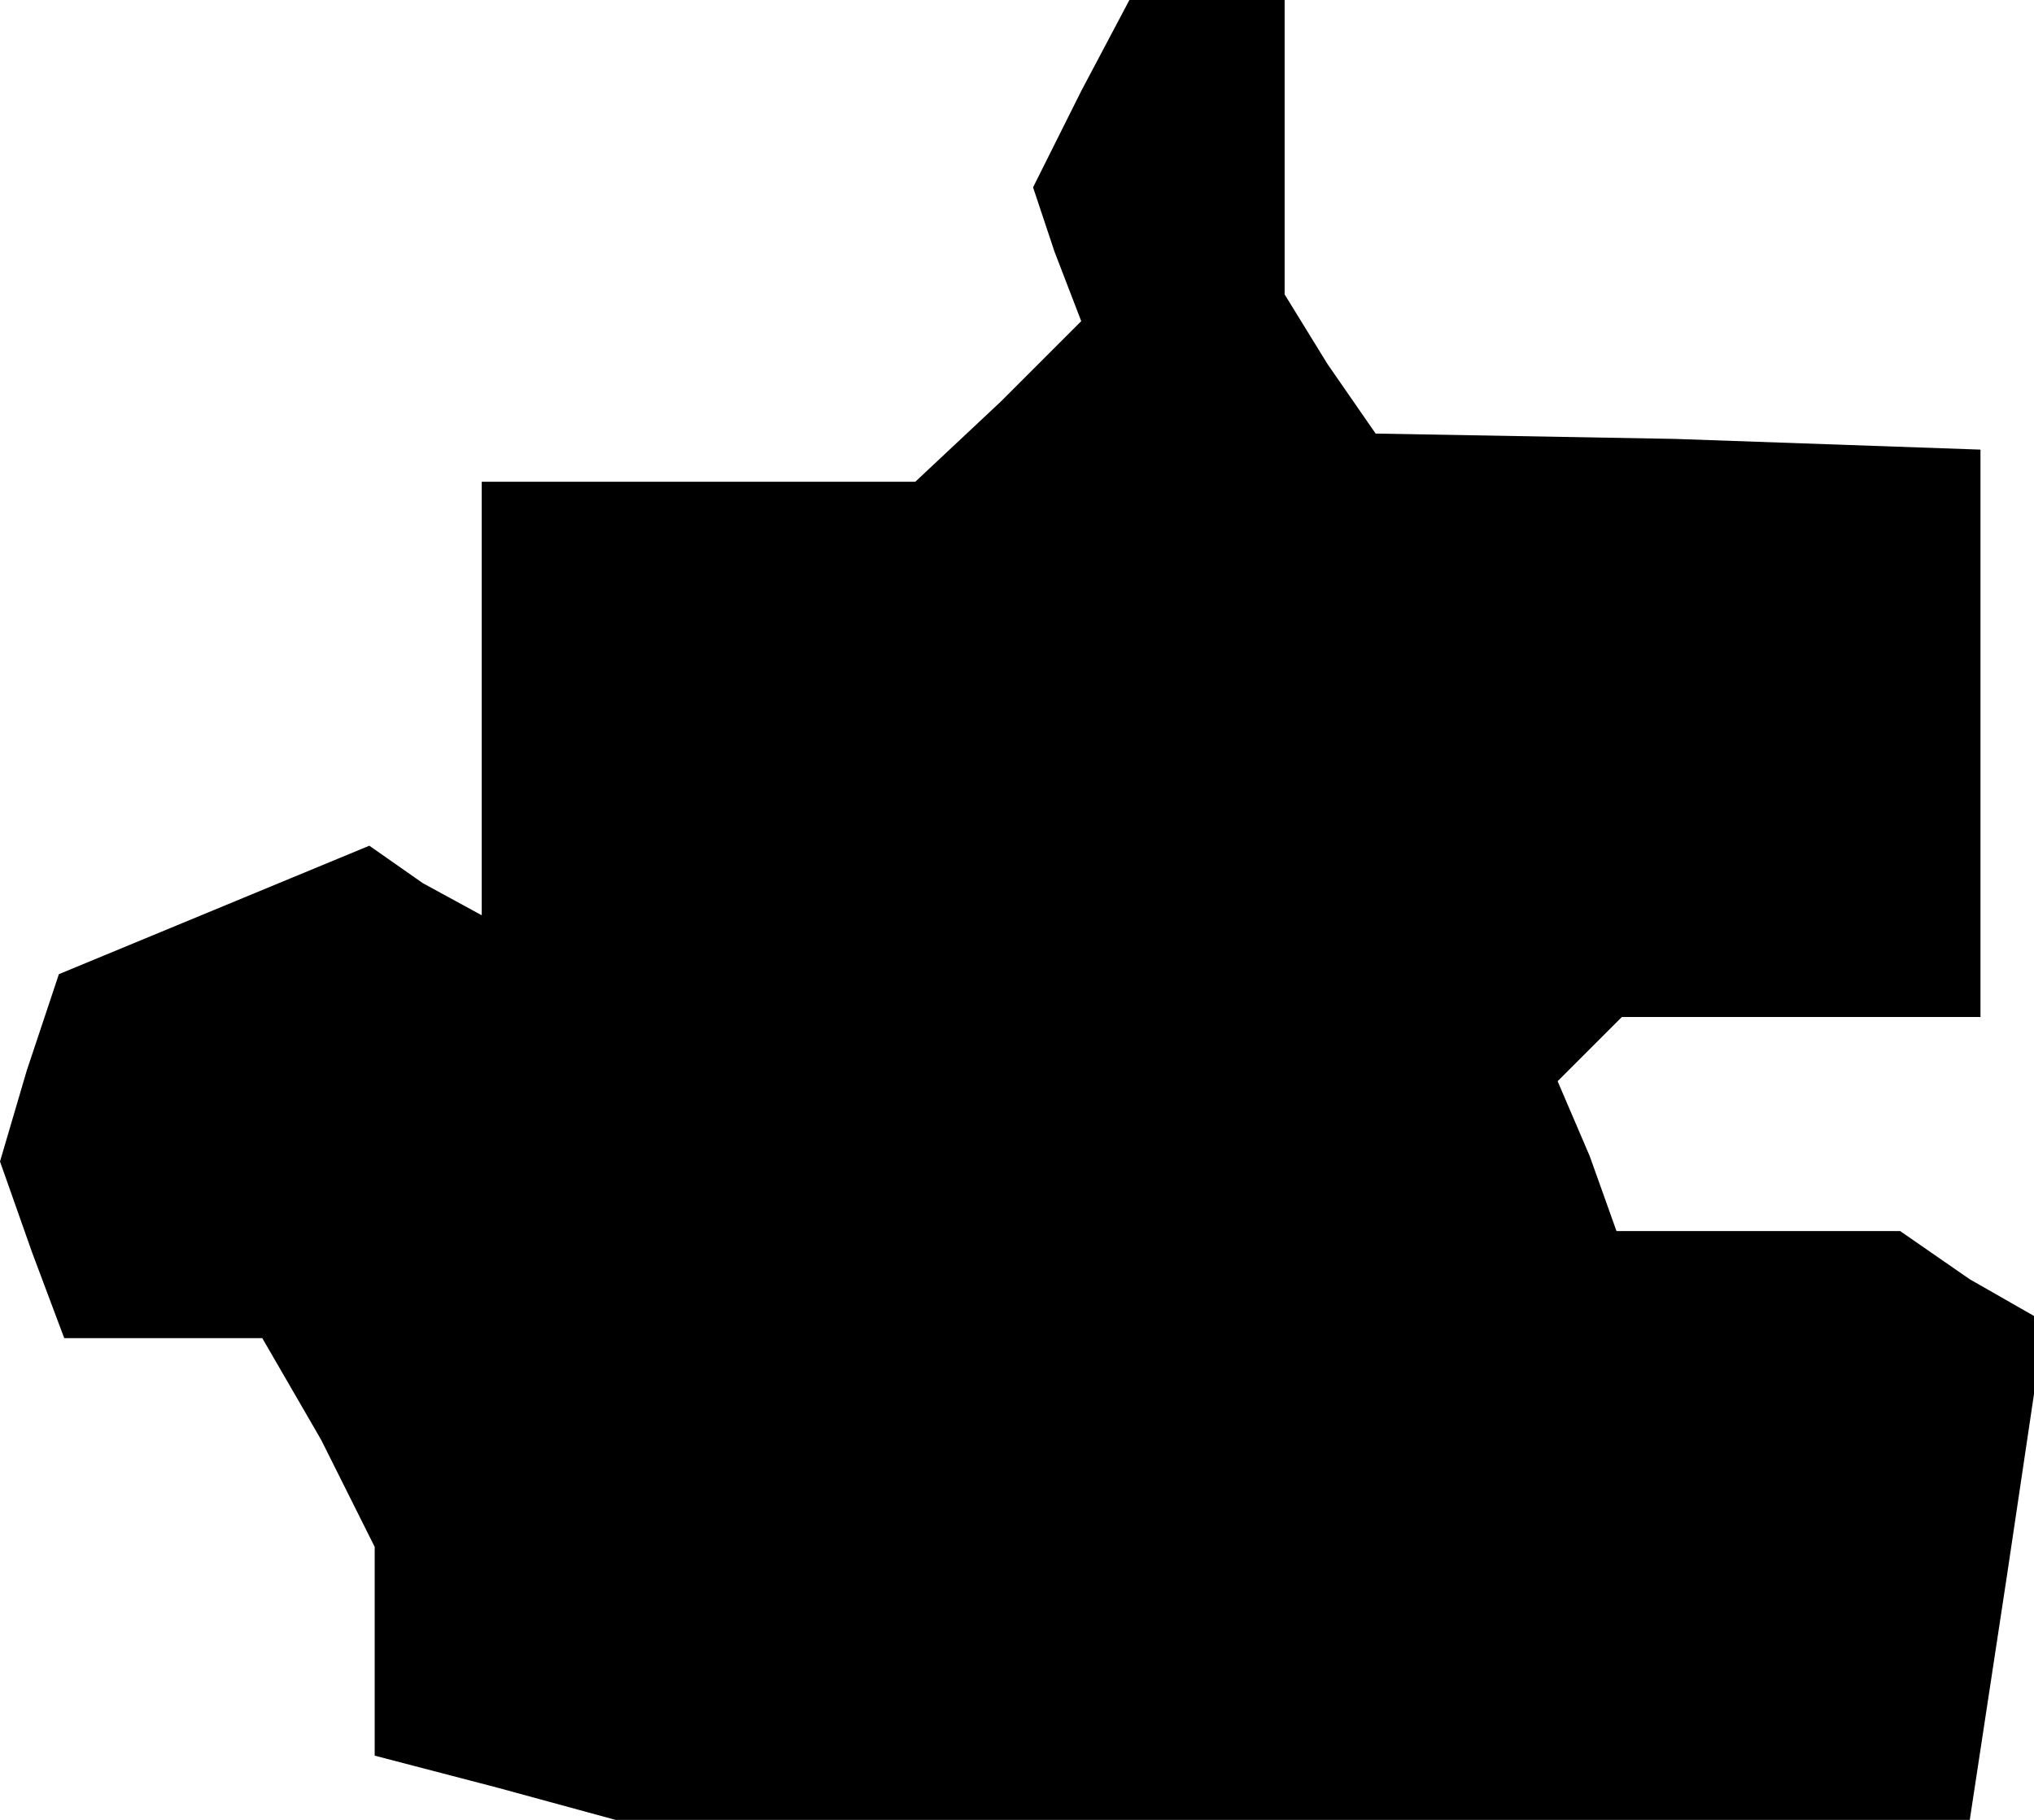 <?xml version="1.0" standalone="no"?>
<!DOCTYPE svg PUBLIC "-//W3C//DTD SVG 20010904//EN"
 "http://www.w3.org/TR/2001/REC-SVG-20010904/DTD/svg10.dtd">
<svg version="1.0" xmlns="http://www.w3.org/2000/svg"
 width="38pt" height="34pt" viewBox="0 0 38 34"
 preserveAspectRatio="xMidYMid meet">
<g transform="translate(0,34) scale(0.1,-0.1)"
fill="#000000" stroke="none">
<path d="M202 323 l-9 -18 4 -12 5 -13 -15 -15 -16 -15 -40 0 -41 0 0 -41 0
-40 -11 6 -10 7 -29 -12 -29 -12 -6 -18 -5 -17 6 -17 6 -16 19 0 18 0 11 -19
10 -20 0 -19 0 -20 23 -6 22 -6 126 0 127 0 7 46 7 47 -14 8 -13 9 -26 0 -27
0 -5 14 -6 14 6 6 6 6 34 0 33 0 0 53 0 53 -57 2 -56 1 -9 13 -8 13 0 28 0 27
-15 0 -14 0 -9 -17z"/>
</g>
</svg>
